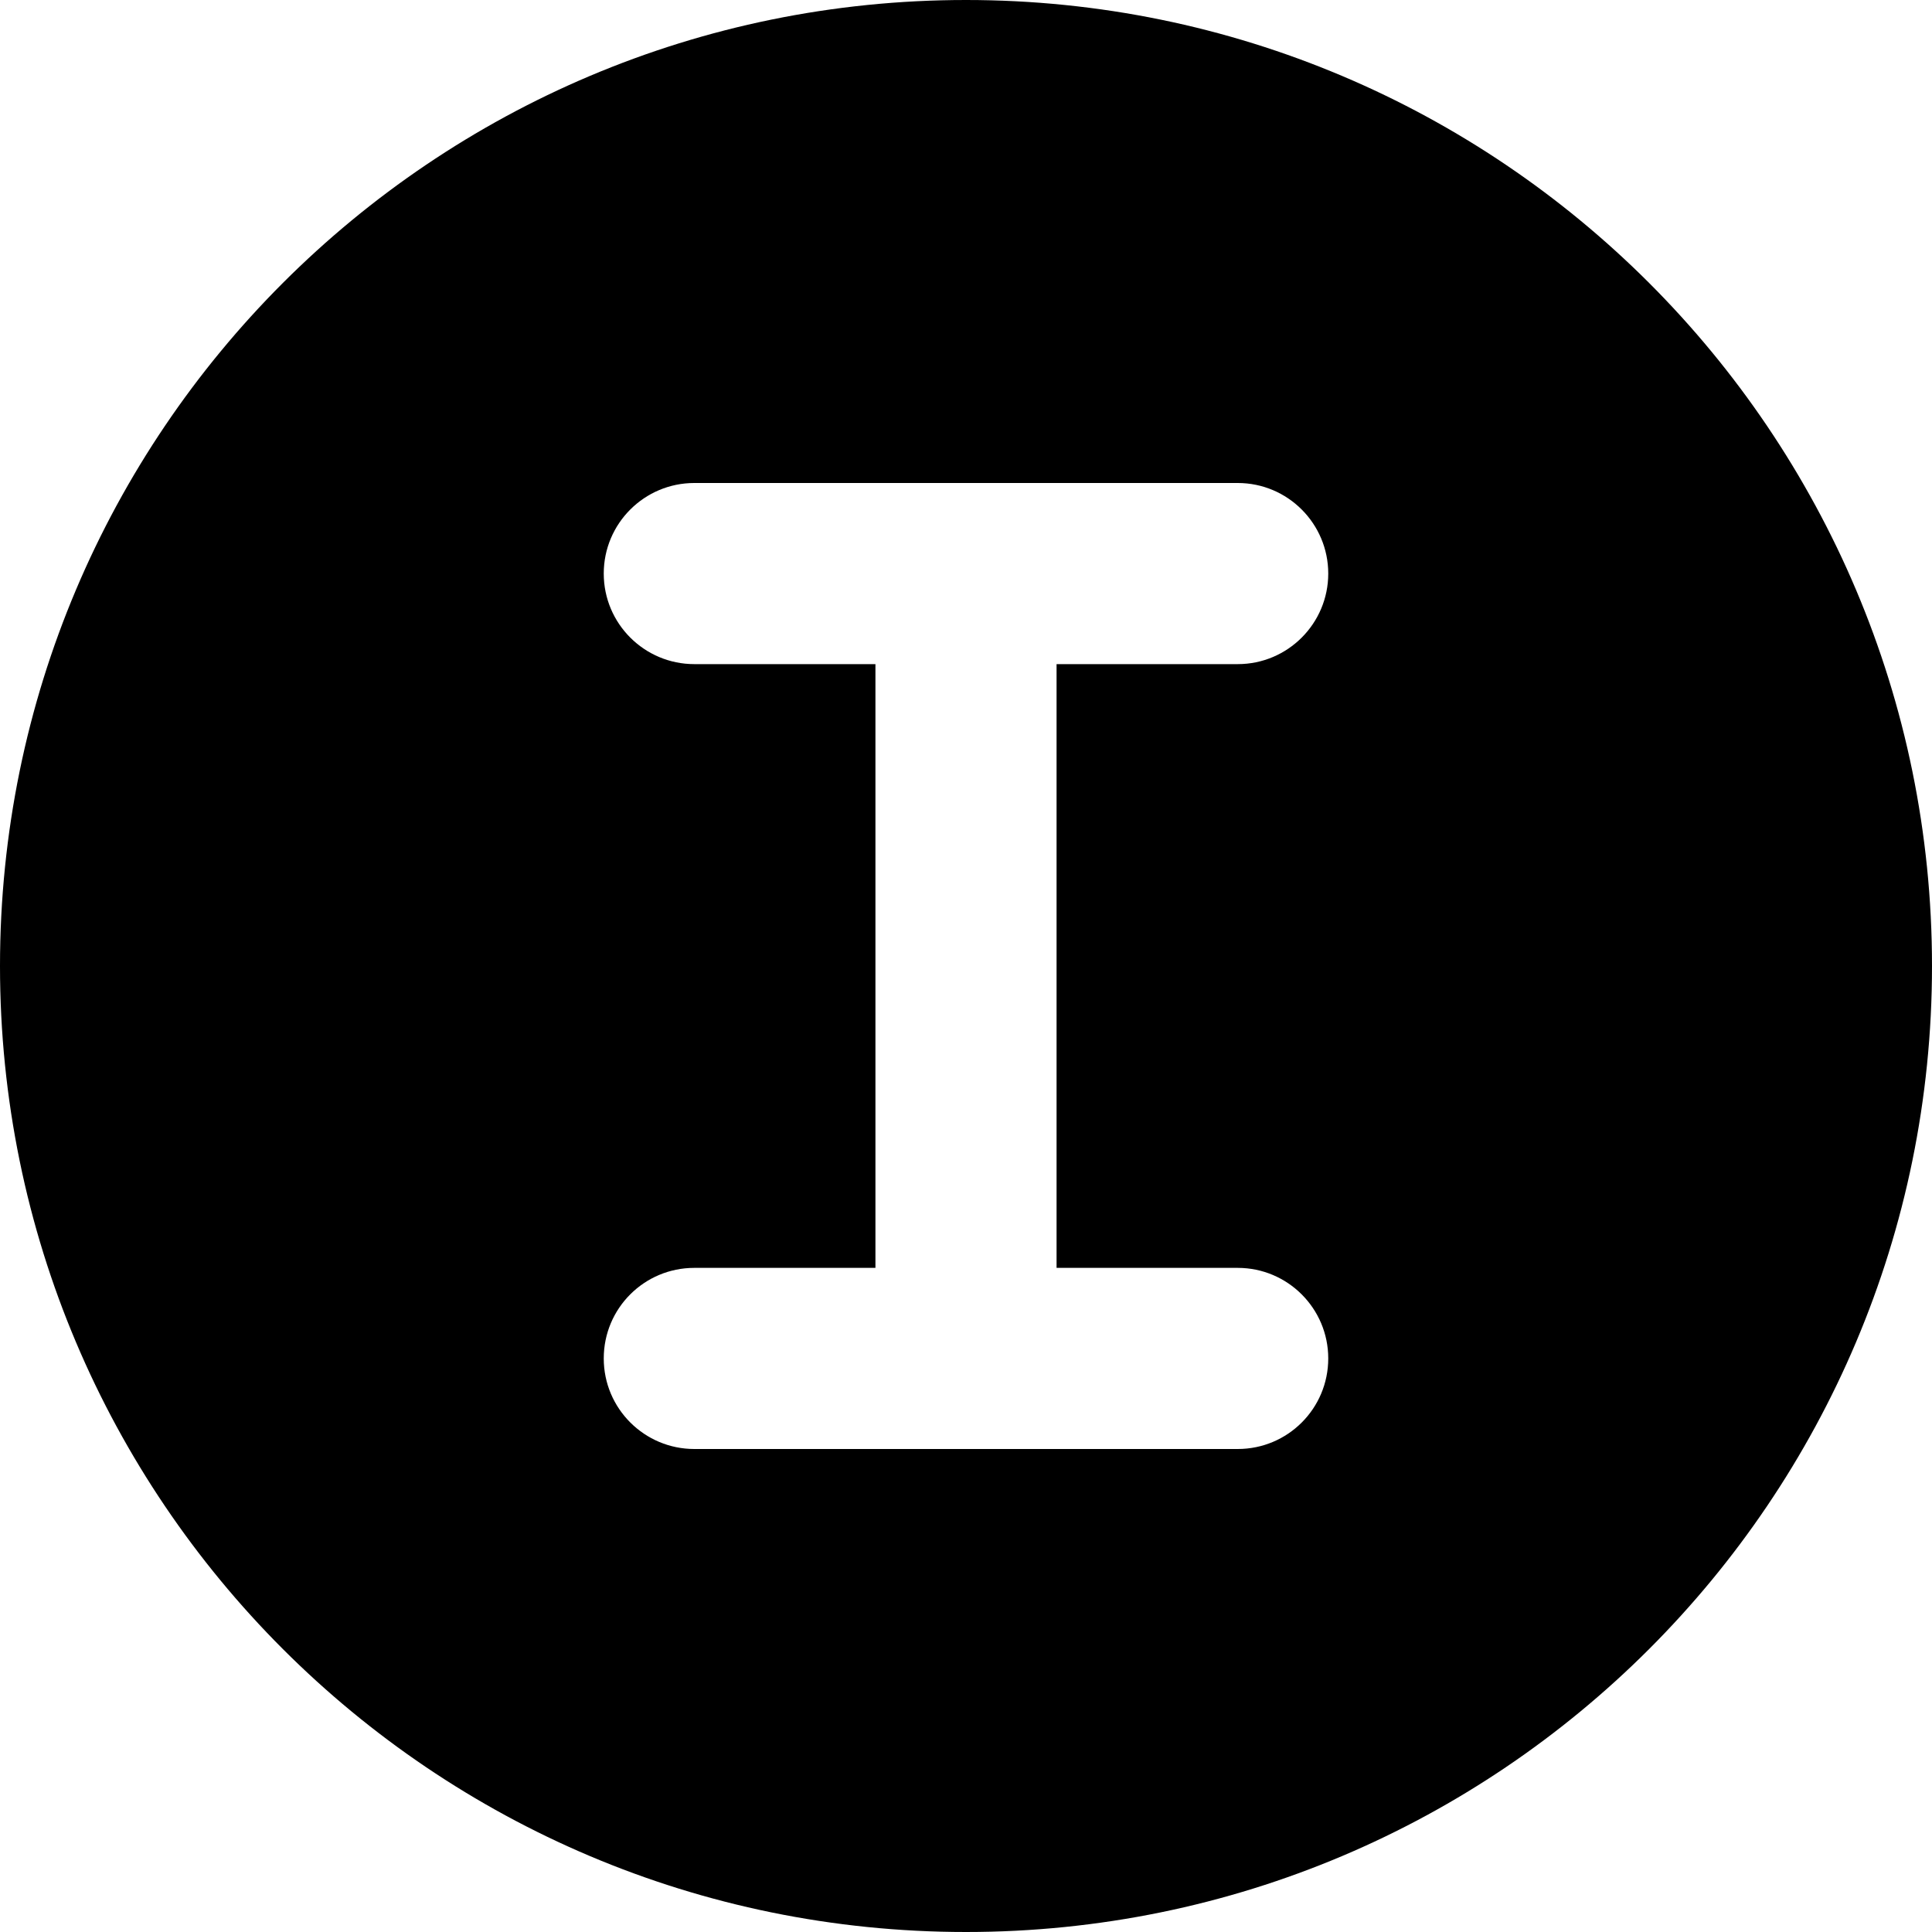 <svg fill="currentColor" xmlns="http://www.w3.org/2000/svg" viewBox="0 0 512 512"><!--! Font Awesome Pro 6.1.1 by @fontawesome - https://fontawesome.com License - https://fontawesome.com/license (Commercial License) Copyright 2022 Fonticons, Inc. --><path d="M256 0C114.6 0 0 114.6 0 256s114.6 256 256 256s256-114.6 256-256S397.4 0 256 0zM328 336c13.25 0 24 10.75 24 24S341.3 384 328 384h-144C170.8 384 160 373.3 160 360s10.75-24 24-24h48v-160h-48C170.8 176 160 165.3 160 152S170.8 128 184 128h144C341.3 128 352 138.8 352 152S341.3 176 328 176h-48v160H328z"/></svg>